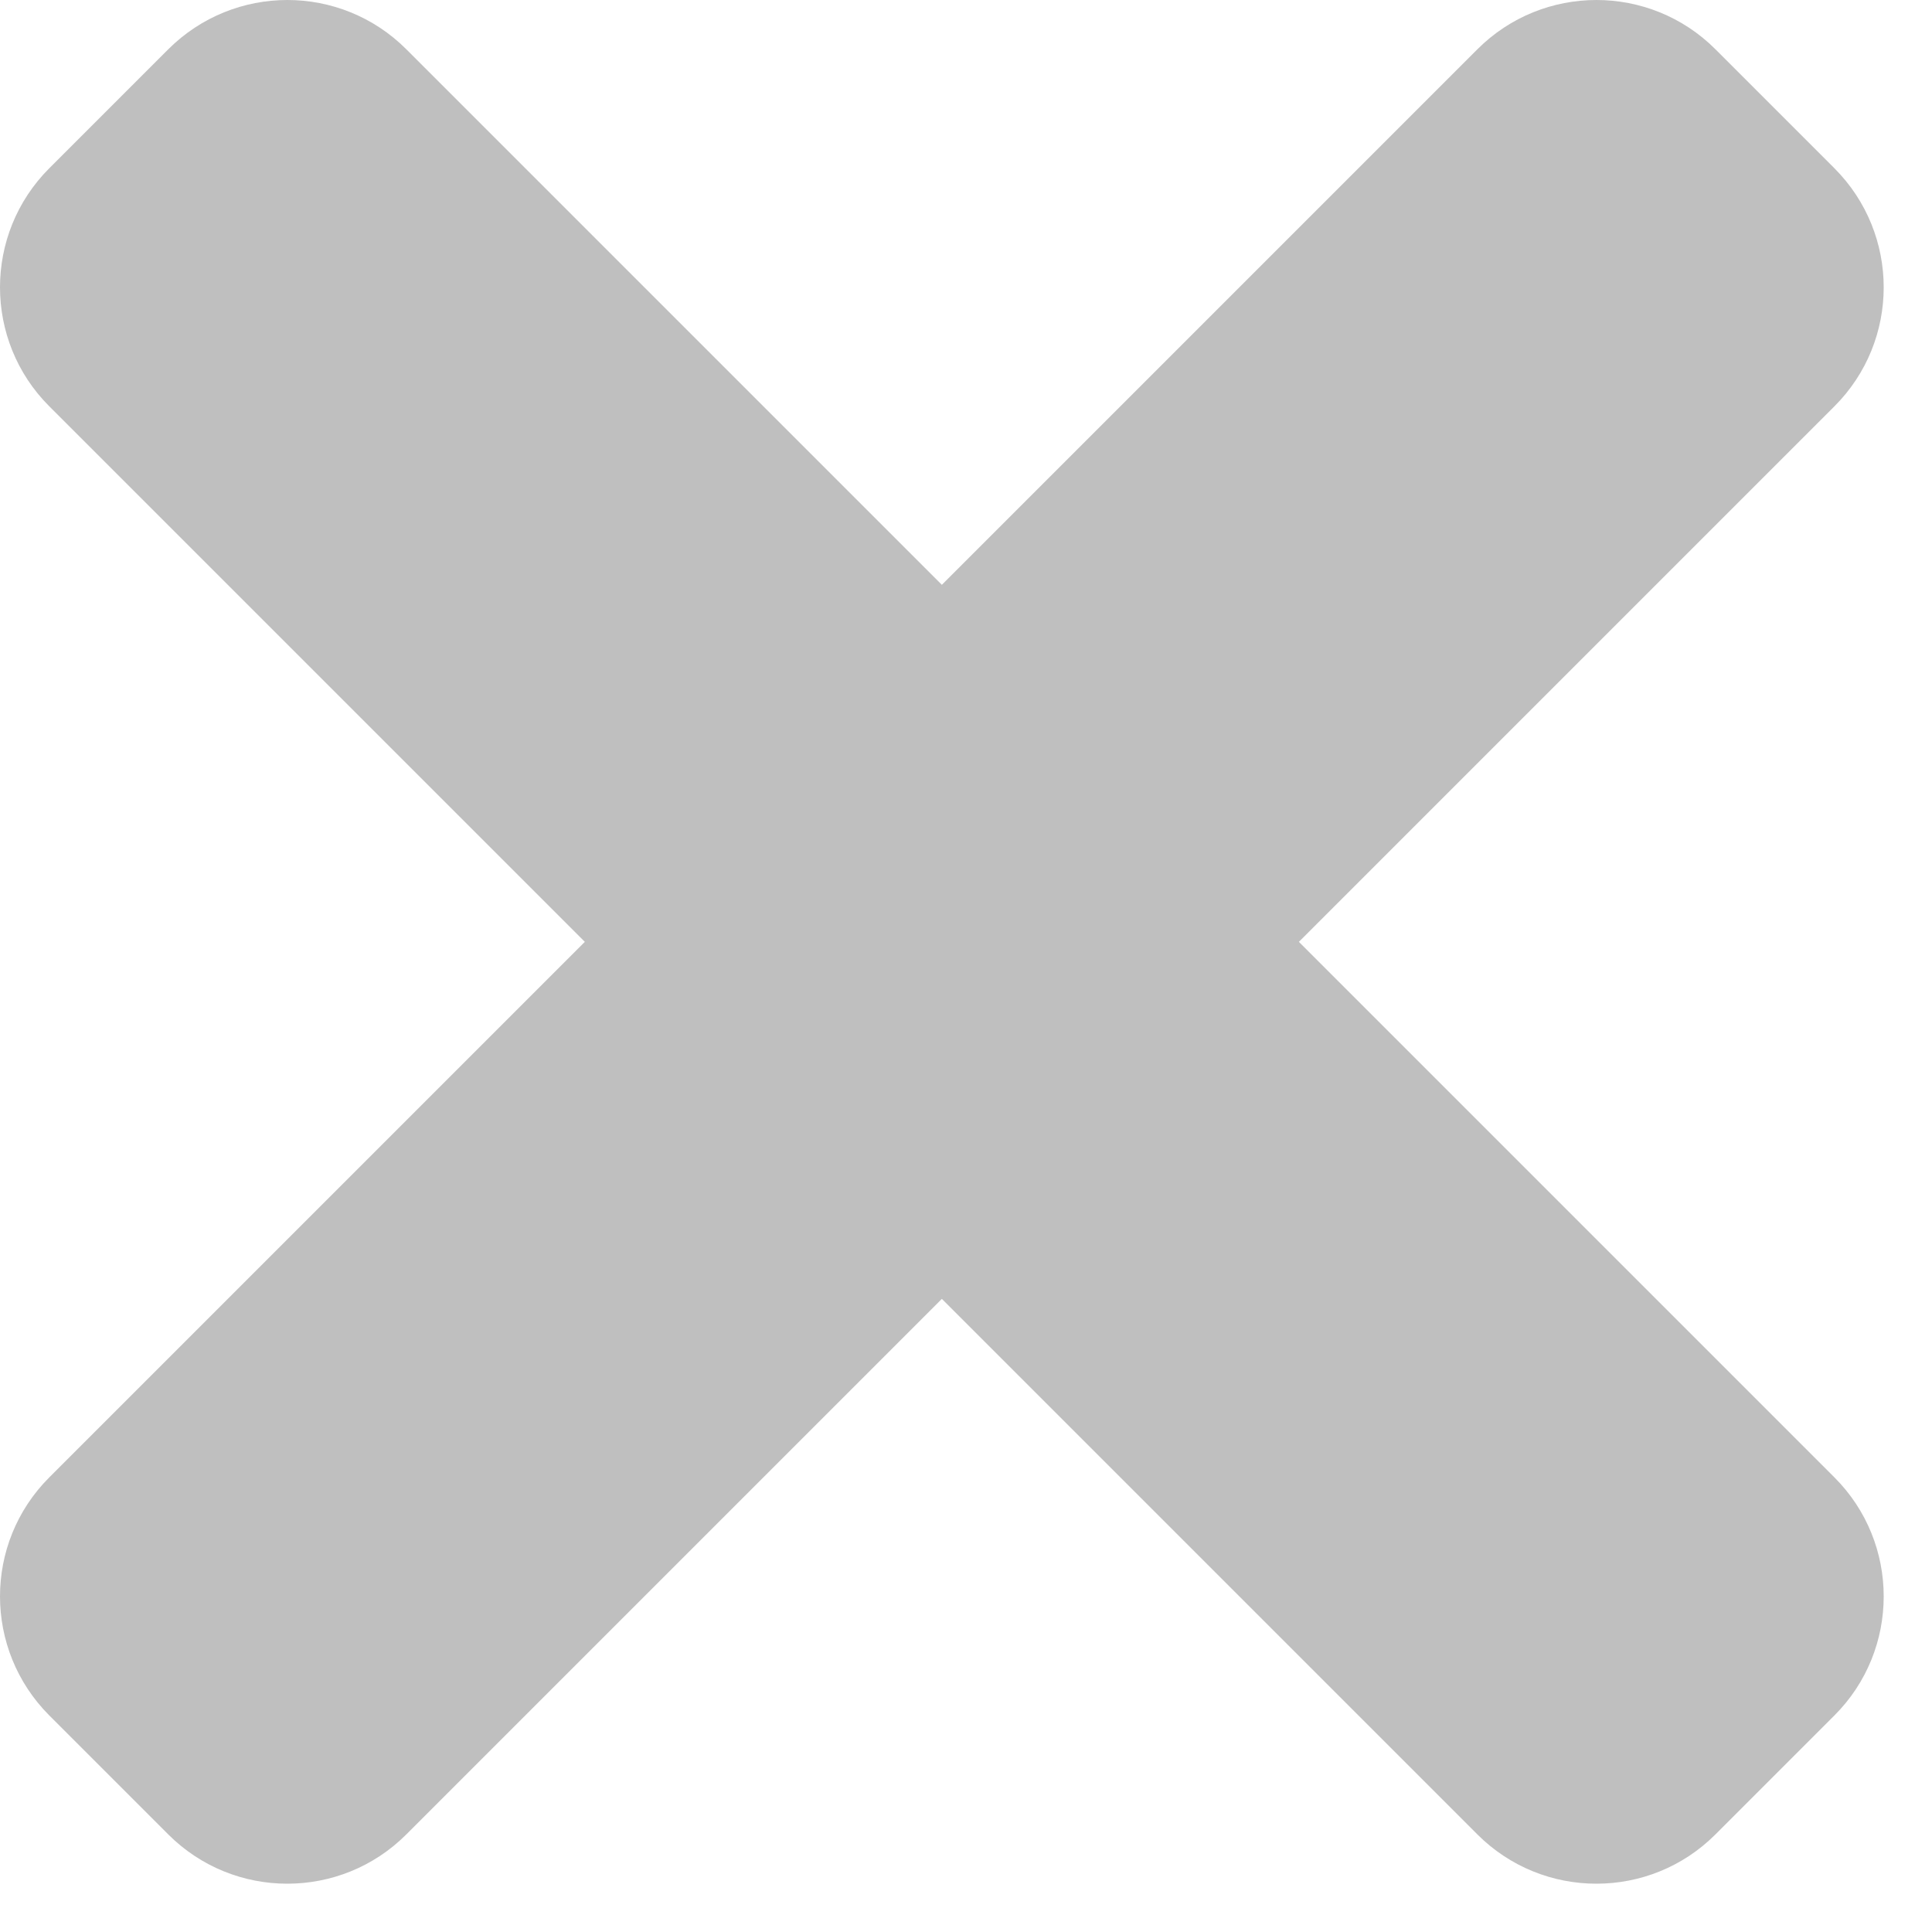 <?xml version="1.0" encoding="UTF-8"?>
<svg width="10px" height="10px" viewBox="0 0 10 10" version="1.1" xmlns="http://www.w3.org/2000/svg" xmlns:xlink="http://www.w3.org/1999/xlink">
    <!-- Generator: Sketch 54.1 (76490) - https://sketchapp.com -->
    <title>Cross</title>
    <desc>Created with Sketch.</desc>
    <g id="Cross" stroke="none" stroke-width="1" fill="none" fill-rule="evenodd">
        <path d="M6.723,4.875 L9.495,2.103 C9.835,1.763 9.835,1.212 9.495,0.871 L8.879,0.255 C8.539,-0.085 7.987,-0.085 7.647,0.255 L4.875,3.027 L2.103,0.255 C1.763,-0.085 1.212,-0.085 0.871,0.255 L0.255,0.871 C-0.085,1.211 -0.085,1.763 0.255,2.103 L3.027,4.875 L0.255,7.647 C-0.085,7.987 -0.085,8.538 0.255,8.879 L0.871,9.495 C1.211,9.835 1.763,9.835 2.103,9.495 L4.875,6.723 L7.647,9.495 C7.987,9.835 8.539,9.835 8.879,9.495 L9.495,8.879 C9.835,8.539 9.835,7.987 9.495,7.647 L6.723,4.875 Z" id="Path" fill="#BFBFBF" fill-rule="nonzero"></path>
    </g>
</svg>